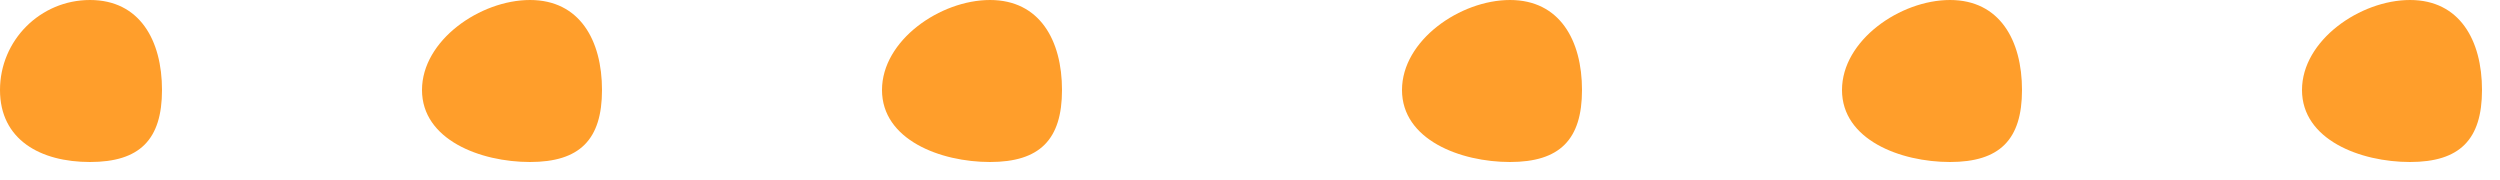 <svg 
 xmlns="http://www.w3.org/2000/svg"
 xmlns:xlink="http://www.w3.org/1999/xlink"
 width="125px" height="9px">
<path fill-rule="evenodd"  fill="rgb(255, 158, 43)"
 d="M4.500,-0.000 C6.985,-0.000 8.1,2.014 8.1,4.500 C8.1,6.985 6.985,8.1 4.500,8.1 C2.015,8.1 -0.000,6.985 -0.000,4.500 C-0.000,2.014 2.015,-0.000 4.500,-0.000 Z"/>
<path fill-rule="evenodd"  fill="rgb(255, 158, 43)"
 d="M26.500,-0.000 C28.985,-0.000 30.1,2.014 30.1,4.500 C30.1,6.985 28.985,8.1 26.500,8.1 C24.015,8.1 21.1,6.985 21.1,4.500 C21.1,2.014 24.015,-0.000 26.500,-0.000 Z"/>
<path fill-rule="evenodd"  fill="rgb(255, 158, 43)"
 d="M49.500,-0.000 C51.985,-0.000 53.1,2.014 53.1,4.500 C53.1,6.985 51.985,8.1 49.500,8.1 C47.015,8.1 44.1,6.985 44.1,4.500 C44.1,2.014 47.015,-0.000 49.500,-0.000 Z"/>
<path fill-rule="evenodd"  fill="rgb(255, 158, 43)"
 d="M75.500,-0.000 C77.985,-0.000 79.1,2.014 79.1,4.500 C79.1,6.985 77.985,8.1 75.500,8.1 C73.015,8.1 70.1,6.985 70.1,4.500 C70.1,2.014 73.015,-0.000 75.500,-0.000 Z"/>
<path fill-rule="evenodd"  fill="rgb(255, 158, 43)"
 d="M97.500,-0.000 C99.985,-0.000 101.1,2.014 101.1,4.500 C101.1,6.985 99.985,8.1 97.500,8.1 C95.015,8.1 92.1,6.985 92.1,4.500 C92.1,2.014 95.015,-0.000 97.500,-0.000 Z"/>
<path fill-rule="evenodd"  fill="rgb(255, 158, 43)"
 d="M120.500,-0.000 C122.985,-0.000 124.1,2.014 124.1,4.500 C124.1,6.985 122.985,8.1 120.500,8.1 C118.015,8.1 115.1,6.985 115.1,4.500 C115.1,2.014 118.015,-0.000 120.500,-0.000 Z"/>
</svg>